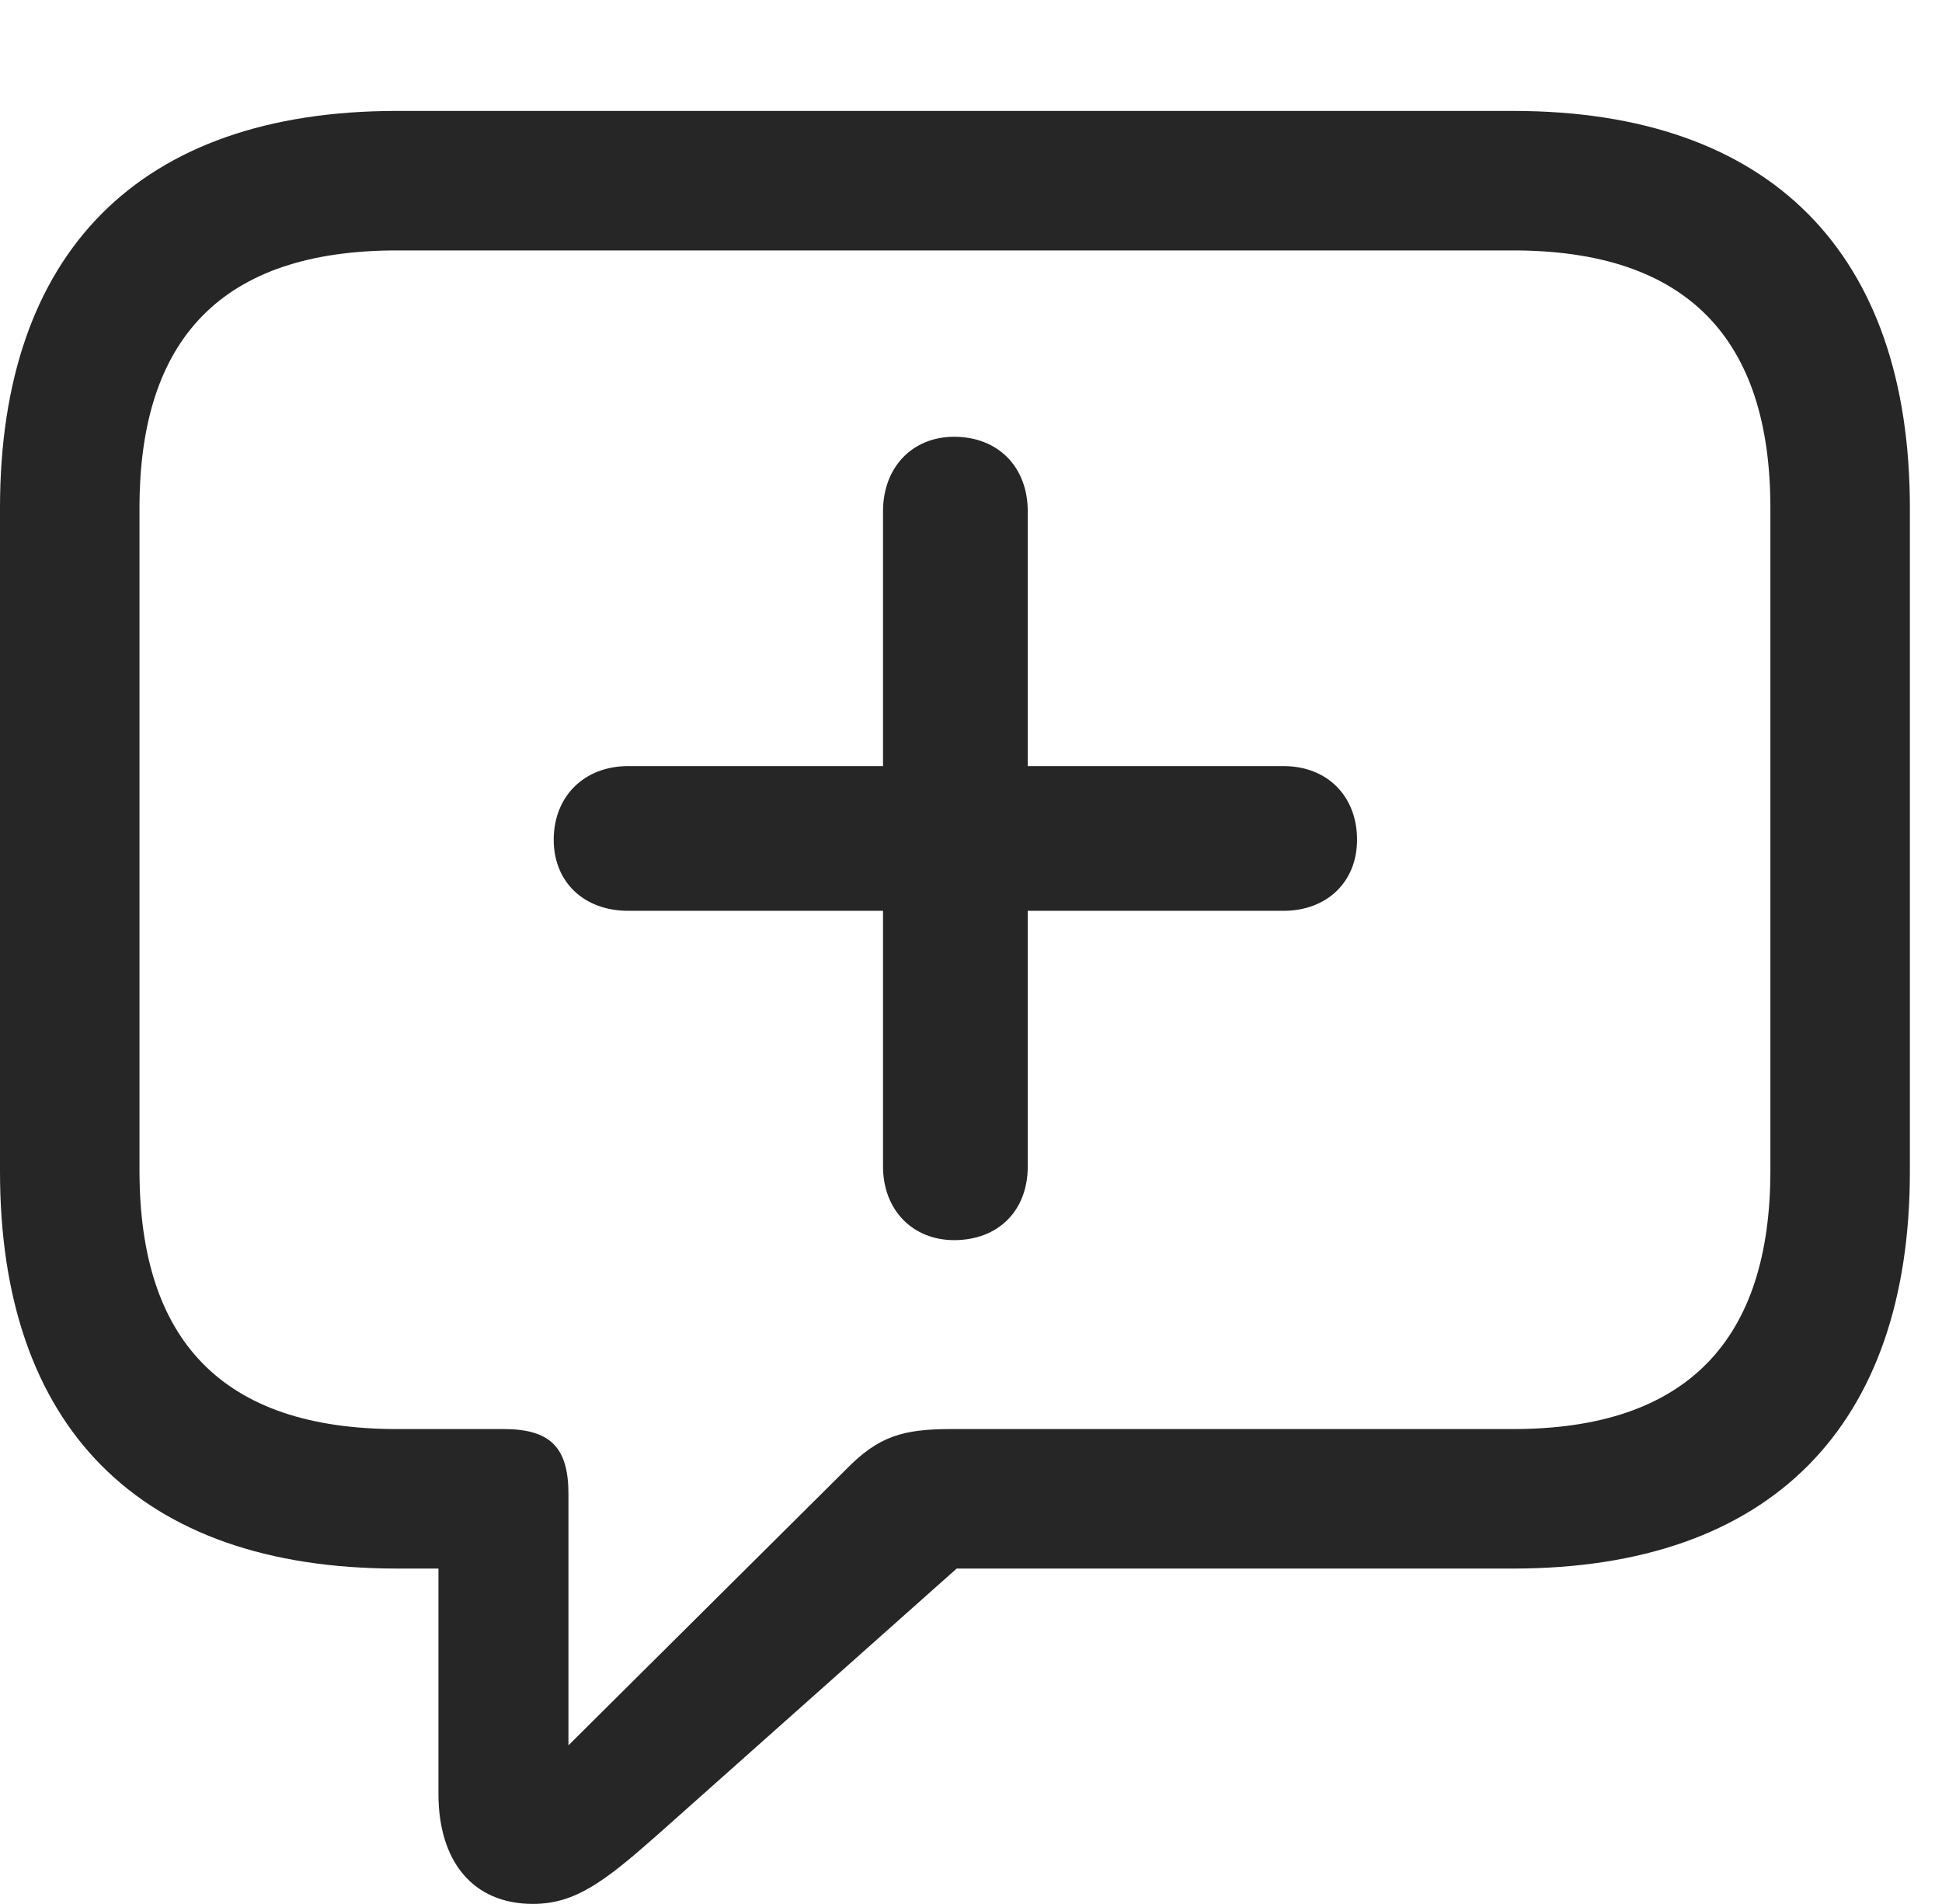 <?xml version="1.0" encoding="UTF-8"?>
<!--Generator: Apple Native CoreSVG 341-->
<!DOCTYPE svg
PUBLIC "-//W3C//DTD SVG 1.1//EN"
       "http://www.w3.org/Graphics/SVG/1.1/DTD/svg11.dtd">
<svg version="1.1" xmlns="http://www.w3.org/2000/svg" xmlns:xlink="http://www.w3.org/1999/xlink" viewBox="0 0 21.885 21.455">
 <g>
  <rect height="21.455" opacity="0" width="21.885" x="0" y="0"/>
  <path d="M6.006 21.455C6.484 21.455 6.816 21.201 7.412 20.674L10.781 17.676L17.051 17.676C19.961 17.676 21.523 16.064 21.523 13.203L21.523 5.723C21.523 2.861 19.961 1.25 17.051 1.25L4.473 1.25C1.562 1.25 0 2.852 0 5.723L0 13.203C0 16.074 1.562 17.676 4.473 17.676L4.941 17.676L4.941 20.215C4.941 20.967 5.322 21.455 6.006 21.455ZM6.406 19.668L6.406 16.836C6.406 16.309 6.201 16.104 5.674 16.104L4.473 16.104C2.5 16.104 1.572 15.098 1.572 13.193L1.572 5.723C1.572 3.818 2.5 2.822 4.473 2.822L17.051 2.822C19.014 2.822 19.951 3.818 19.951 5.723L19.951 13.193C19.951 15.098 19.014 16.104 17.051 16.104L10.723 16.104C10.176 16.104 9.902 16.182 9.531 16.562Z" fill="black" fill-opacity="0.85"/>
  <path d="M11.582 13.145L11.582 5.762C11.582 5.264 11.25 4.922 10.752 4.922C10.283 4.922 9.951 5.264 9.951 5.762L9.951 13.145C9.951 13.633 10.283 13.975 10.752 13.975C11.25 13.975 11.582 13.643 11.582 13.145ZM7.08 10.264L14.463 10.264C14.951 10.264 15.293 9.941 15.293 9.463C15.293 8.975 14.961 8.633 14.463 8.633L7.08 8.633C6.582 8.633 6.24 8.975 6.24 9.463C6.24 9.941 6.582 10.264 7.08 10.264Z" fill="black" fill-opacity="0.85"/>
 </g>
</svg>
